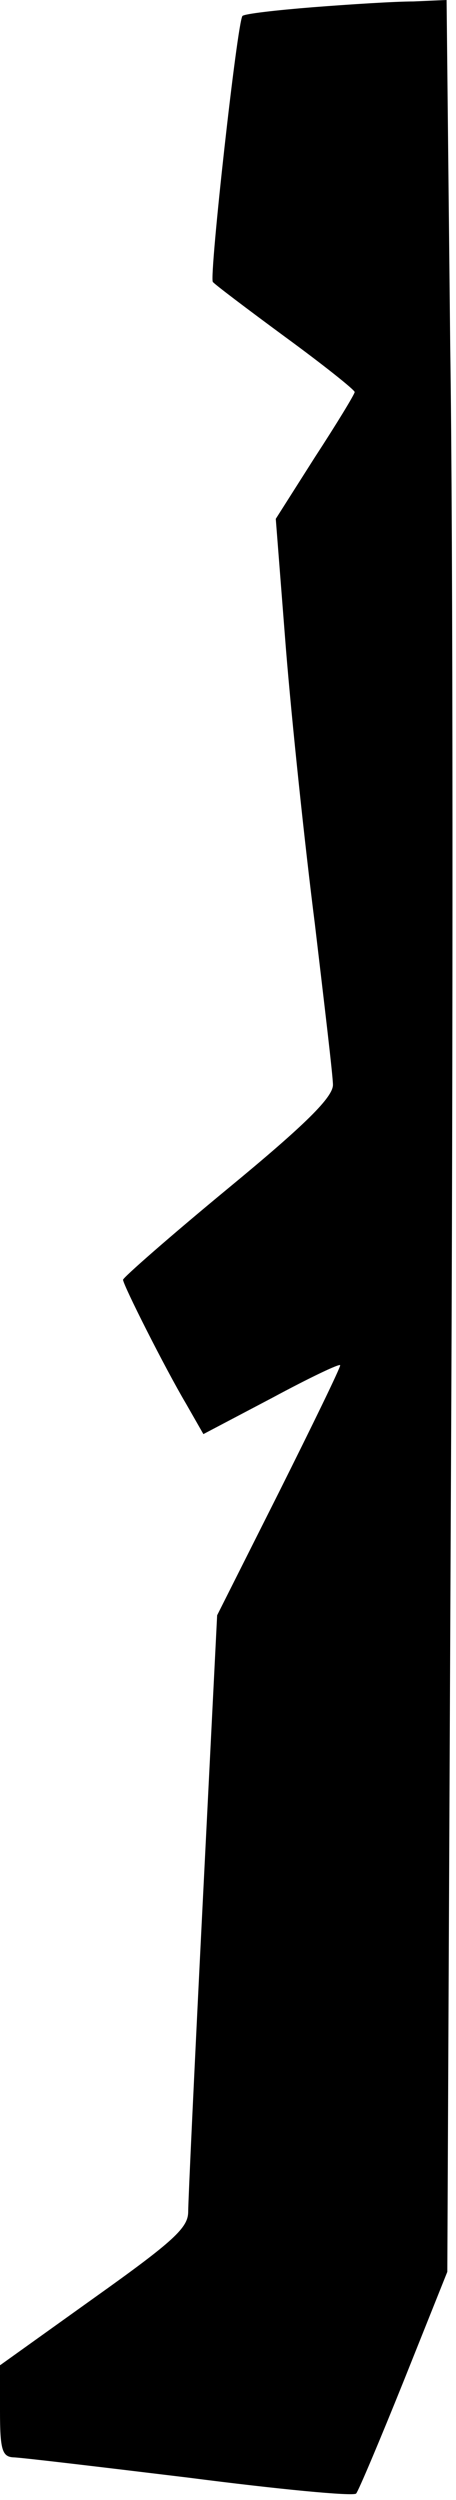<?xml version="1.0" standalone="no"?>
<!DOCTYPE svg PUBLIC "-//W3C//DTD SVG 20010904//EN"
 "http://www.w3.org/TR/2001/REC-SVG-20010904/DTD/svg10.dtd">
<svg version="1.0" xmlns="http://www.w3.org/2000/svg"
 width="63pt" height="345pt" viewBox="0 0 63 345"
 preserveAspectRatio="xMidYMid meet">
<g transform="translate(0,345) scale(0.1,-0.1)"
fill="#000000" stroke="none">
<path fill="#000000" stroke="none" d="M432 3440 c-50 -4 -94 -9 -97 -12 -7
-7 -46 -358 -41 -367 2 -3 47 -37 100 -76 52 -38 96 -73 96 -76 0 -3 -25 -44
-55 -90 l-54 -85 14 -179 c8 -99 26 -270 40 -380 13 -110 25 -210 25 -222 0
-17 -37 -54 -145 -143 -80 -66 -145 -123 -145 -126 0 -7 58 -122 87 -171 l24
-42 95 50 c52 28 94 48 94 45 0 -4 -38 -82 -85 -176 l-85 -169 -20 -398 c-11
-219 -20 -410 -20 -425 0 -22 -19 -40 -130 -119 l-130 -93 0 -63 c0 -53 3 -63
18 -64 9 0 118 -13 242 -28 124 -16 228 -26 232 -22 3 3 33 74 66 156 l60 150
5 1090 c3 600 3 1305 -1 1568 l-5 477 -46 -2 c-25 0 -88 -4 -139 -8z"/>
</g>
</svg>
